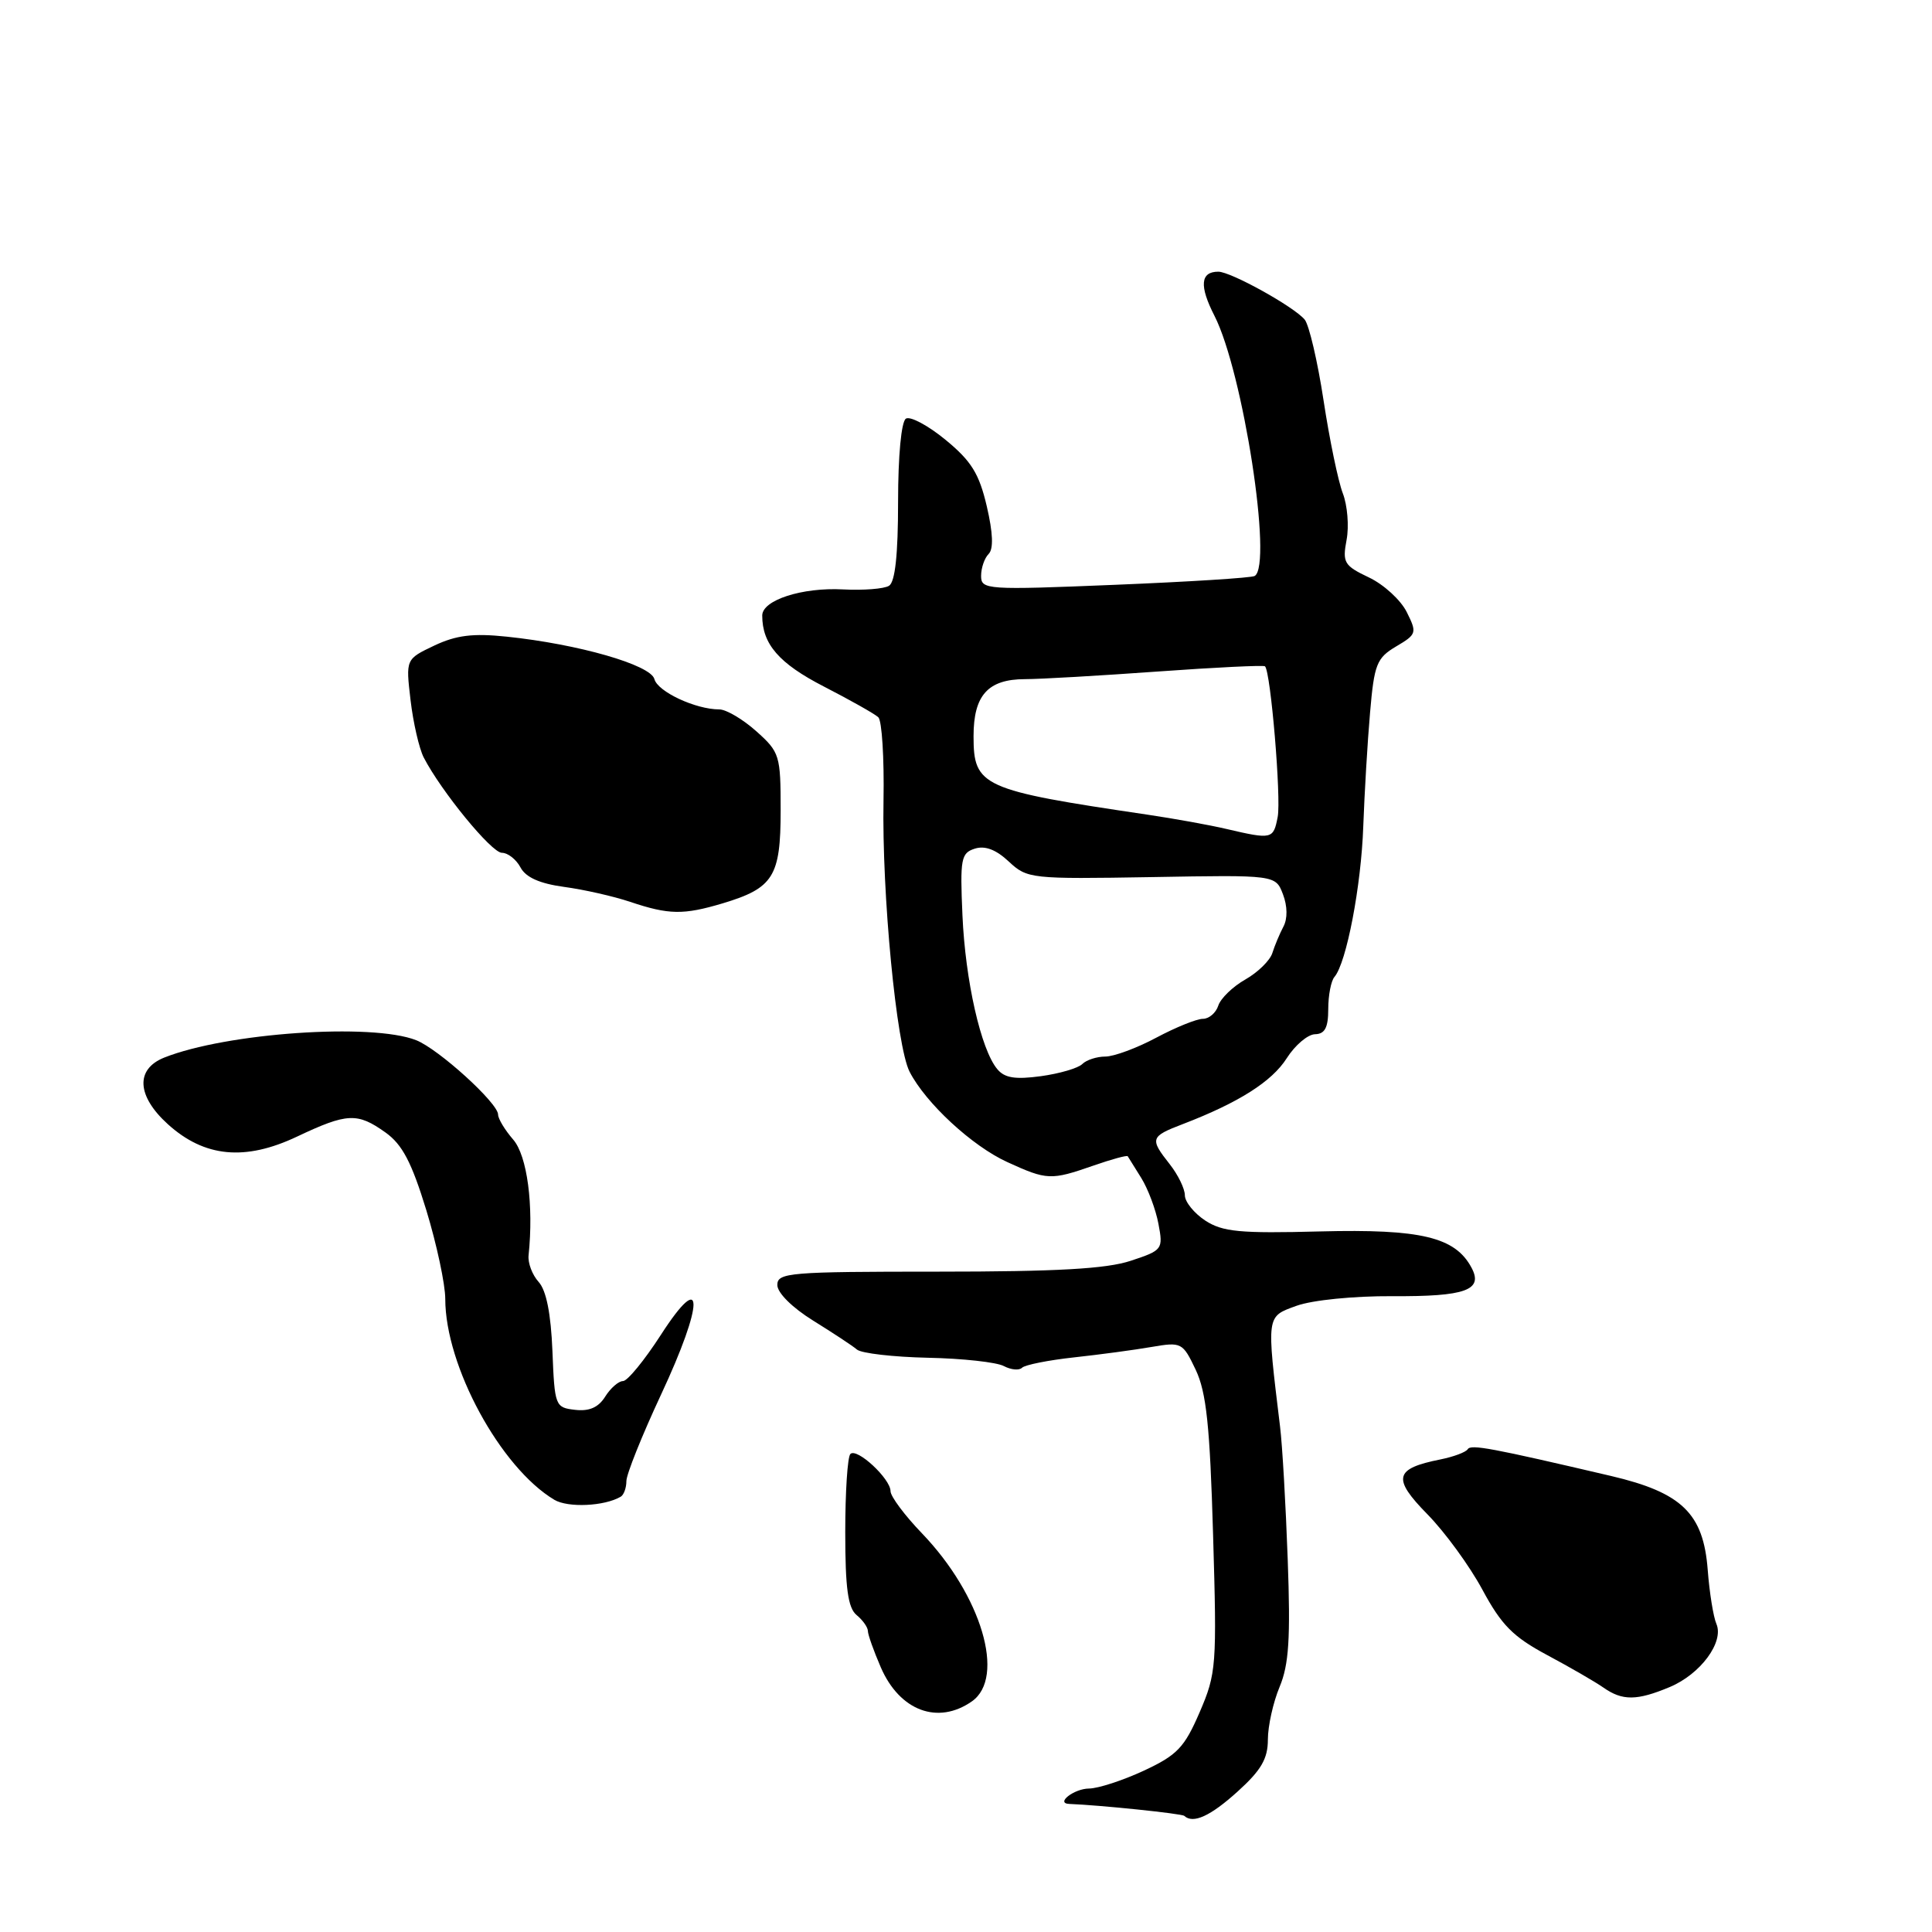 <?xml version="1.0" encoding="UTF-8" standalone="no"?>
<!DOCTYPE svg PUBLIC "-//W3C//DTD SVG 1.1//EN" "http://www.w3.org/Graphics/SVG/1.1/DTD/svg11.dtd" >
<svg xmlns="http://www.w3.org/2000/svg" xmlns:xlink="http://www.w3.org/1999/xlink" version="1.1" viewBox="0 0 256 256">
 <g >
 <path fill="currentColor"
d=" M 164.00 237.38 C 167.11 234.57 168.00 233.04 168.00 230.51 C 168.00 228.71 168.70 225.57 169.55 223.53 C 170.79 220.57 171.01 217.10 170.63 206.65 C 170.37 199.42 169.92 191.47 169.61 189.00 C 167.81 174.14 167.76 174.49 171.81 173.02 C 173.90 172.27 179.37 171.72 184.49 171.75 C 194.20 171.81 196.58 170.95 194.98 167.97 C 192.82 163.92 188.28 162.83 174.95 163.17 C 164.27 163.45 162.01 163.23 159.70 161.73 C 158.22 160.75 157.00 159.25 157.00 158.38 C 157.00 157.52 156.10 155.67 155.00 154.27 C 152.32 150.87 152.41 150.60 156.75 148.94 C 164.12 146.11 168.53 143.32 170.50 140.22 C 171.60 138.49 173.29 137.06 174.25 137.04 C 175.56 137.01 176.00 136.16 176.00 133.70 C 176.00 131.89 176.37 129.97 176.82 129.45 C 178.41 127.60 180.37 117.39 180.64 109.50 C 180.80 105.10 181.20 98.31 181.54 94.42 C 182.09 88.00 182.42 87.19 184.99 85.66 C 187.72 84.05 187.78 83.86 186.40 81.10 C 185.61 79.51 183.35 77.44 181.38 76.51 C 178.10 74.95 177.86 74.55 178.43 71.53 C 178.77 69.73 178.54 66.95 177.93 65.37 C 177.32 63.79 176.17 58.26 175.38 53.07 C 174.59 47.88 173.46 43.06 172.88 42.35 C 171.46 40.64 163.10 36.00 161.43 36.00 C 159.06 36.00 158.89 37.87 160.92 41.84 C 164.71 49.26 168.67 74.90 166.25 76.32 C 165.84 76.57 157.51 77.09 147.75 77.49 C 130.70 78.19 130.00 78.14 130.00 76.31 C 130.00 75.26 130.45 73.95 131.00 73.40 C 131.66 72.74 131.58 70.62 130.75 67.07 C 129.74 62.75 128.70 61.08 125.29 58.28 C 122.98 56.38 120.62 55.12 120.04 55.47 C 119.43 55.85 119.00 60.37 119.00 66.50 C 119.00 73.48 118.61 77.12 117.80 77.62 C 117.14 78.03 114.40 78.24 111.70 78.10 C 106.28 77.81 101.00 79.52 101.00 81.56 C 101.00 85.35 103.22 87.91 109.17 90.97 C 112.65 92.76 115.90 94.59 116.38 95.04 C 116.86 95.49 117.17 100.45 117.07 106.05 C 116.84 118.43 118.78 138.58 120.52 142.00 C 122.65 146.16 128.82 151.87 133.49 153.99 C 138.74 156.39 139.25 156.41 144.88 154.45 C 147.29 153.61 149.33 153.05 149.43 153.21 C 149.53 153.37 150.34 154.67 151.23 156.10 C 152.12 157.54 153.15 160.27 153.50 162.17 C 154.14 165.54 154.04 165.67 149.83 167.06 C 146.61 168.13 140.04 168.50 124.25 168.50 C 104.58 168.50 103.00 168.63 103.00 170.27 C 103.00 171.31 104.98 173.27 107.75 174.99 C 110.36 176.61 112.98 178.33 113.56 178.83 C 114.15 179.32 118.37 179.81 122.96 179.91 C 127.54 180.00 132.06 180.50 133.01 181.01 C 133.96 181.51 135.05 181.62 135.43 181.23 C 135.82 180.85 138.92 180.23 142.32 179.86 C 145.72 179.49 150.34 178.87 152.58 178.48 C 156.56 177.80 156.71 177.88 158.44 181.51 C 159.85 184.50 160.32 188.90 160.74 203.37 C 161.25 220.73 161.18 221.73 158.96 226.88 C 156.94 231.56 155.99 232.56 151.57 234.62 C 148.78 235.92 145.51 236.98 144.31 236.99 C 142.32 237.00 139.80 238.96 141.69 239.03 C 145.79 239.19 156.59 240.31 156.92 240.61 C 158.09 241.70 160.39 240.65 164.00 237.38 Z  M 128.78 225.44 C 133.29 222.28 130.06 211.39 122.16 203.17 C 119.87 200.79 118.00 198.28 118.00 197.59 C 118.00 195.94 113.54 191.80 112.68 192.66 C 112.30 193.03 112.00 197.70 112.00 203.04 C 112.00 210.46 112.36 213.05 113.50 214.00 C 114.33 214.68 115.00 215.64 115.00 216.12 C 115.00 216.59 115.77 218.76 116.71 220.93 C 119.21 226.70 124.28 228.59 128.78 225.44 Z  M 221.23 223.55 C 225.33 221.84 228.47 217.58 227.43 215.17 C 227.03 214.25 226.51 211.03 226.28 208.00 C 225.71 200.55 222.86 197.78 213.50 195.58 C 197.61 191.86 194.90 191.35 194.48 192.03 C 194.24 192.42 192.61 193.03 190.87 193.38 C 184.76 194.60 184.45 195.87 189.13 200.64 C 191.46 203.01 194.74 207.51 196.43 210.65 C 198.95 215.33 200.49 216.89 205.00 219.30 C 208.03 220.92 211.39 222.86 212.47 223.62 C 214.98 225.38 216.90 225.36 221.23 223.55 Z  M 82.25 198.32 C 82.66 198.08 83.00 197.15 83.00 196.25 C 83.00 195.36 85.06 190.22 87.57 184.84 C 93.34 172.50 93.33 167.94 87.56 176.89 C 85.39 180.25 83.14 183.00 82.55 183.00 C 81.96 183.00 80.90 183.93 80.19 185.06 C 79.30 186.49 78.08 187.03 76.20 186.81 C 73.57 186.51 73.49 186.32 73.20 179.03 C 73.00 174.07 72.39 170.98 71.37 169.86 C 70.53 168.93 69.93 167.35 70.04 166.34 C 70.73 159.72 69.86 153.14 68.00 151.00 C 66.90 149.73 66.00 148.24 66.00 147.69 C 66.00 146.16 58.11 139.00 55.14 137.83 C 49.27 135.52 29.99 136.86 21.75 140.14 C 17.92 141.68 18.12 145.23 22.25 148.97 C 27.09 153.35 32.48 153.87 39.37 150.60 C 46.01 147.46 47.35 147.40 51.08 150.06 C 53.31 151.65 54.54 154.00 56.49 160.36 C 57.87 164.89 59.00 170.18 59.00 172.11 C 59.00 181.00 66.31 194.46 73.45 198.73 C 75.26 199.81 80.10 199.59 82.25 198.32 Z  M 95.75 119.70 C 102.48 117.68 103.44 116.15 103.44 107.39 C 103.44 100.08 103.32 99.67 100.21 96.89 C 98.43 95.30 96.22 94.00 95.31 94.00 C 92.17 94.00 87.14 91.65 86.71 89.98 C 86.21 88.10 76.65 85.35 67.14 84.36 C 62.67 83.89 60.45 84.17 57.55 85.54 C 53.76 87.34 53.76 87.34 54.40 92.77 C 54.75 95.76 55.54 99.18 56.14 100.36 C 58.46 104.85 65.13 113.00 66.50 113.00 C 67.29 113.00 68.40 113.87 68.97 114.94 C 69.67 116.26 71.52 117.08 74.75 117.52 C 77.36 117.87 81.30 118.76 83.50 119.50 C 88.63 121.22 90.55 121.25 95.75 119.70 Z  M 132.14 141.66 C 129.97 139.06 127.91 129.93 127.53 121.29 C 127.20 113.79 127.34 113.03 129.17 112.45 C 130.52 112.02 131.99 112.58 133.67 114.16 C 136.12 116.44 136.57 116.49 152.60 116.22 C 169.02 115.93 169.02 115.93 170.00 118.50 C 170.60 120.07 170.62 121.73 170.06 122.78 C 169.56 123.73 168.90 125.30 168.59 126.29 C 168.28 127.27 166.68 128.84 165.01 129.79 C 163.35 130.73 161.74 132.29 161.43 133.25 C 161.12 134.21 160.20 135.00 159.39 135.00 C 158.57 135.00 155.80 136.12 153.21 137.50 C 150.63 138.88 147.59 140.00 146.46 140.00 C 145.33 140.00 143.95 140.45 143.41 140.99 C 142.86 141.54 140.39 142.26 137.92 142.60 C 134.52 143.06 133.11 142.84 132.14 141.66 Z  M 162.50 109.84 C 160.30 109.32 155.57 108.47 152.00 107.94 C 130.08 104.70 129.00 104.21 129.00 97.55 C 129.00 92.12 130.91 90.00 135.82 89.99 C 137.84 89.99 145.76 89.53 153.41 88.98 C 161.05 88.43 167.45 88.12 167.62 88.29 C 168.38 89.04 169.78 105.77 169.30 108.25 C 168.73 111.21 168.55 111.25 162.50 109.84 Z "/>
</g>
</svg>
